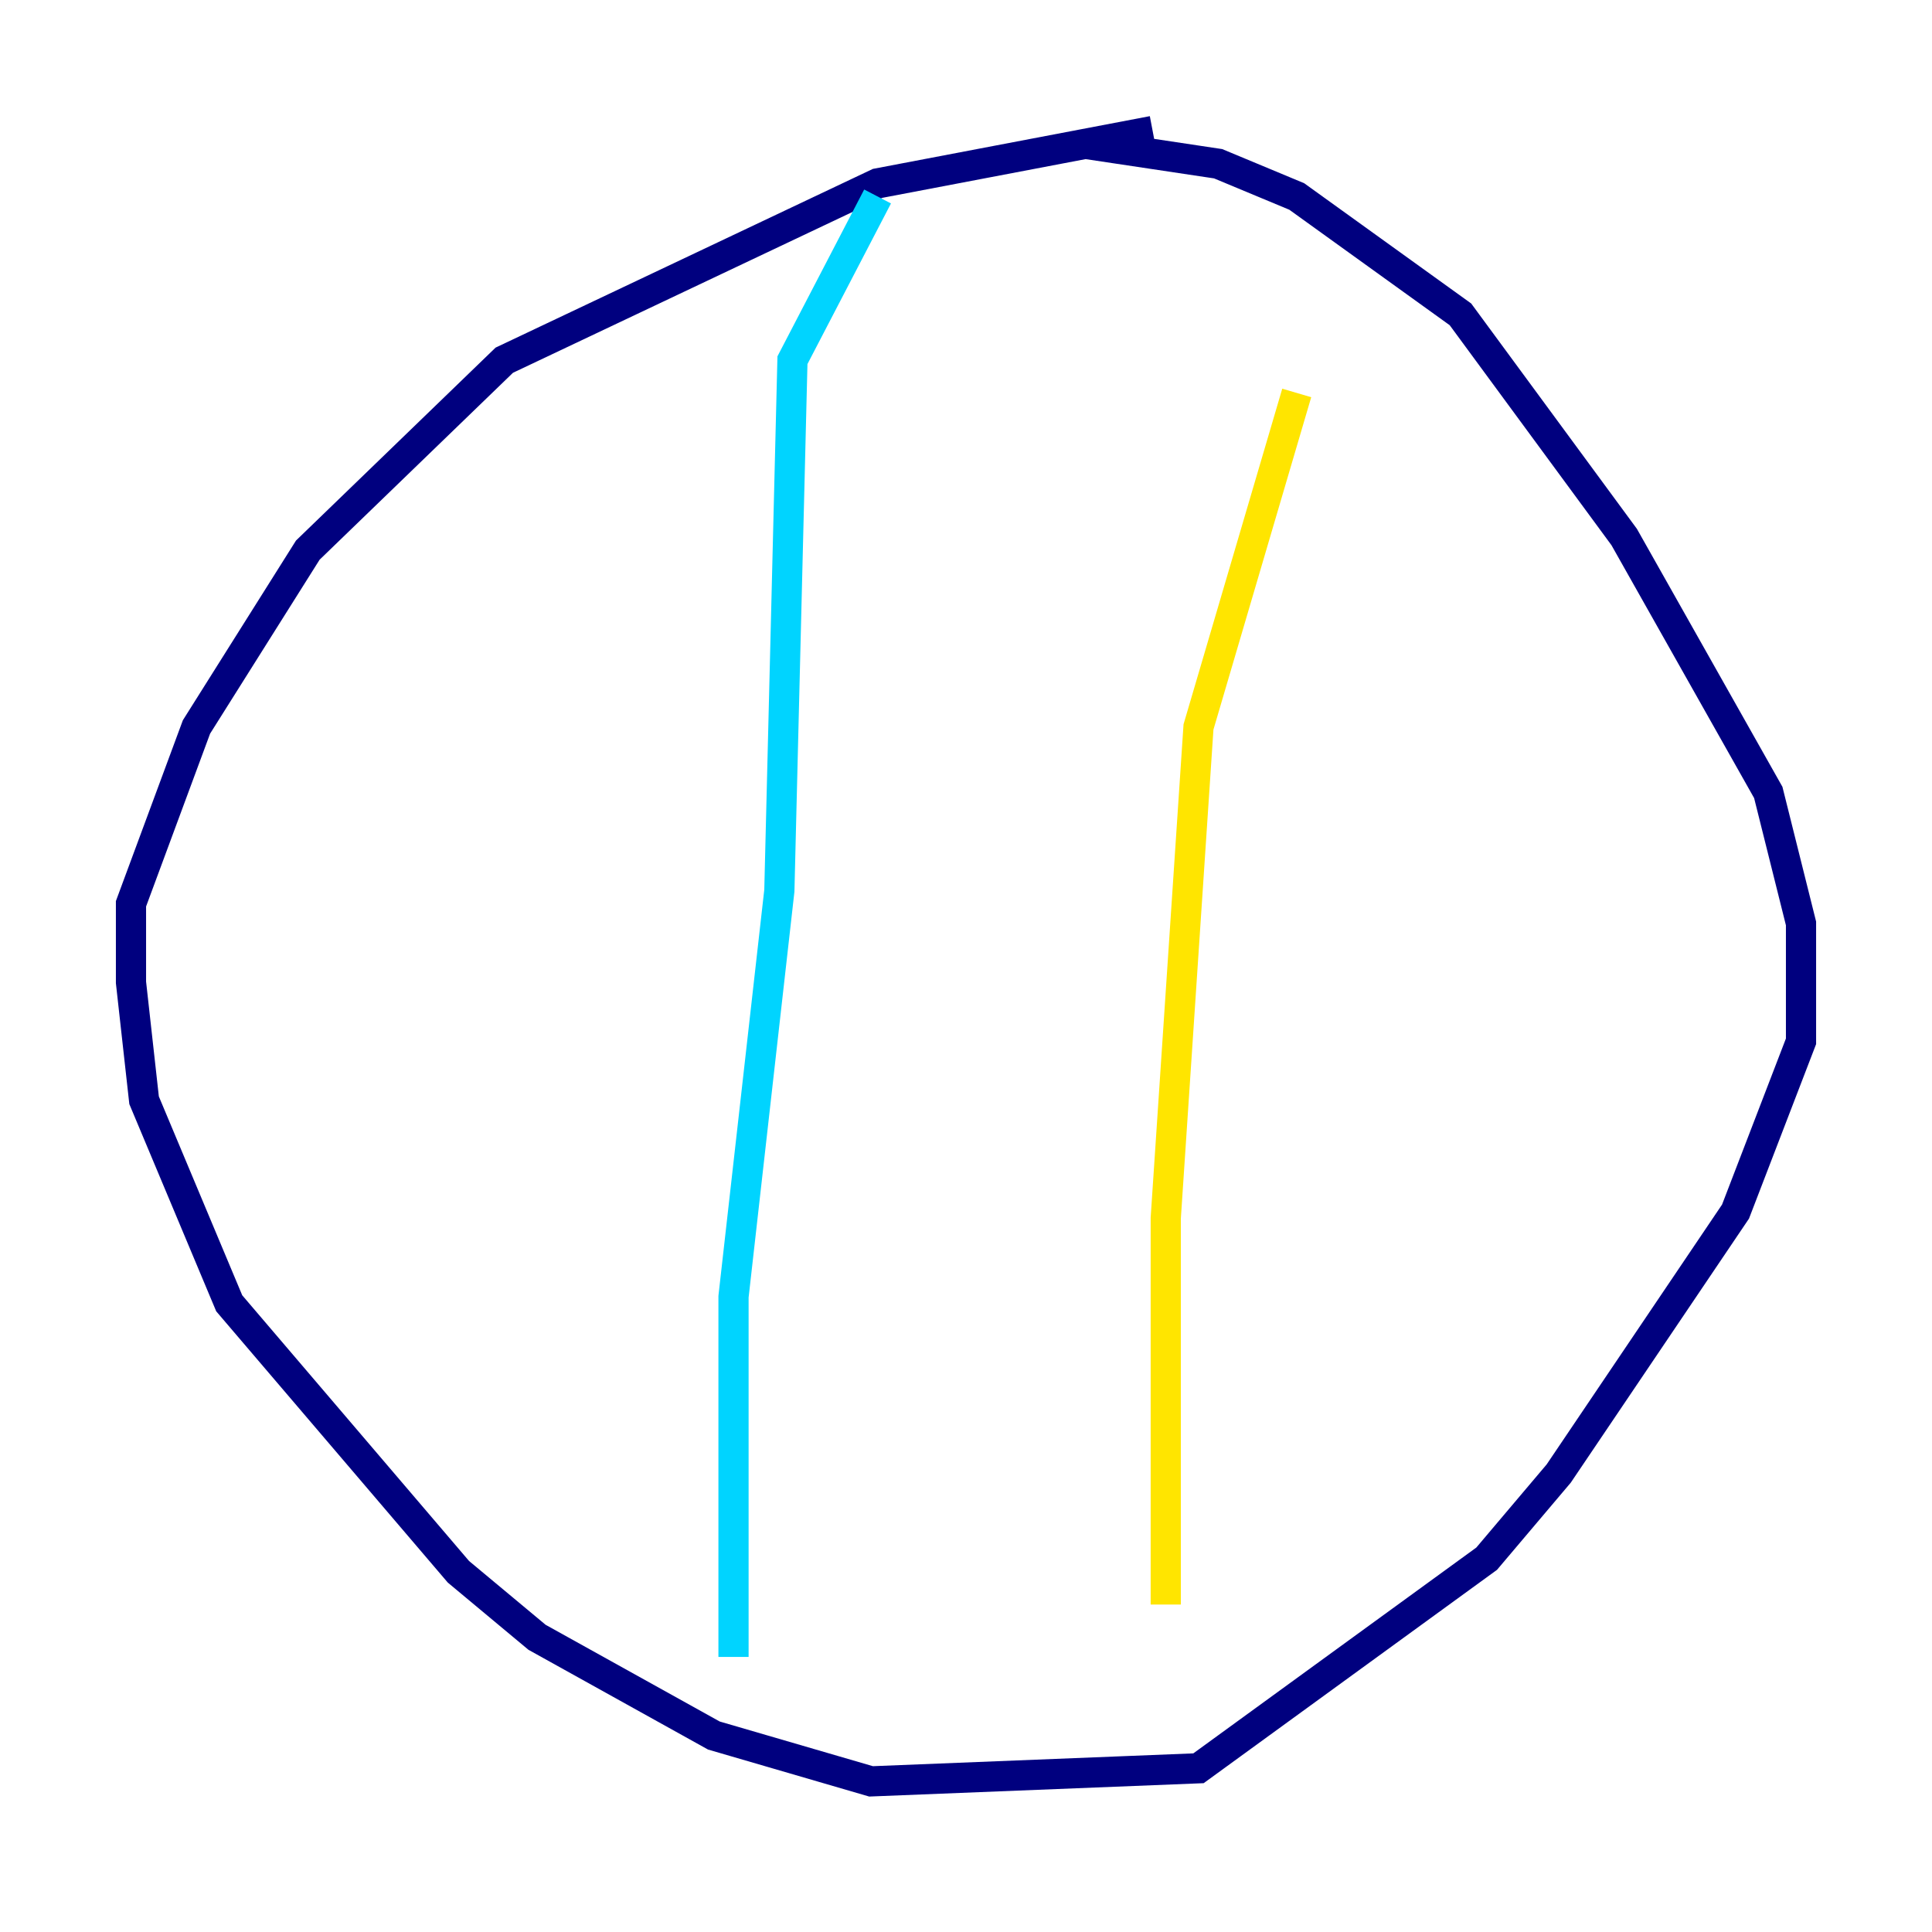 <?xml version="1.0" encoding="utf-8" ?>
<svg baseProfile="tiny" height="128" version="1.2" viewBox="0,0,128,128" width="128" xmlns="http://www.w3.org/2000/svg" xmlns:ev="http://www.w3.org/2001/xml-events" xmlns:xlink="http://www.w3.org/1999/xlink"><defs /><polyline fill="none" points="76.366,8.678 58.142,12.149 33.41,23.864 20.393,36.447 13.017,48.163 8.678,59.878 8.678,65.085 9.546,72.895 15.186,86.346 30.373,104.136 35.58,108.475 47.295,114.983 57.709,118.02 79.403,117.153 98.495,103.268 103.268,97.627 114.983,80.271 119.322,68.99 119.322,61.18 117.153,52.502 107.607,35.58 96.759,20.827 85.912,13.017 80.705,10.848 72.027,9.546" stroke="#00007f" stroke-width="2" /><polyline fill="none" points="58.142,13.017 52.502,23.864 51.634,59.01 48.597,85.912 48.597,109.776" stroke="#00d4ff" stroke-width="2" /><polyline fill="none" points="85.912,26.034 79.403,48.163 77.234,80.705 77.234,106.305" stroke="#ffe500" stroke-width="2" /><polyline fill="none" points="33.41,48.597 33.41,48.597" stroke="#7f0000" stroke-width="2" /></svg>